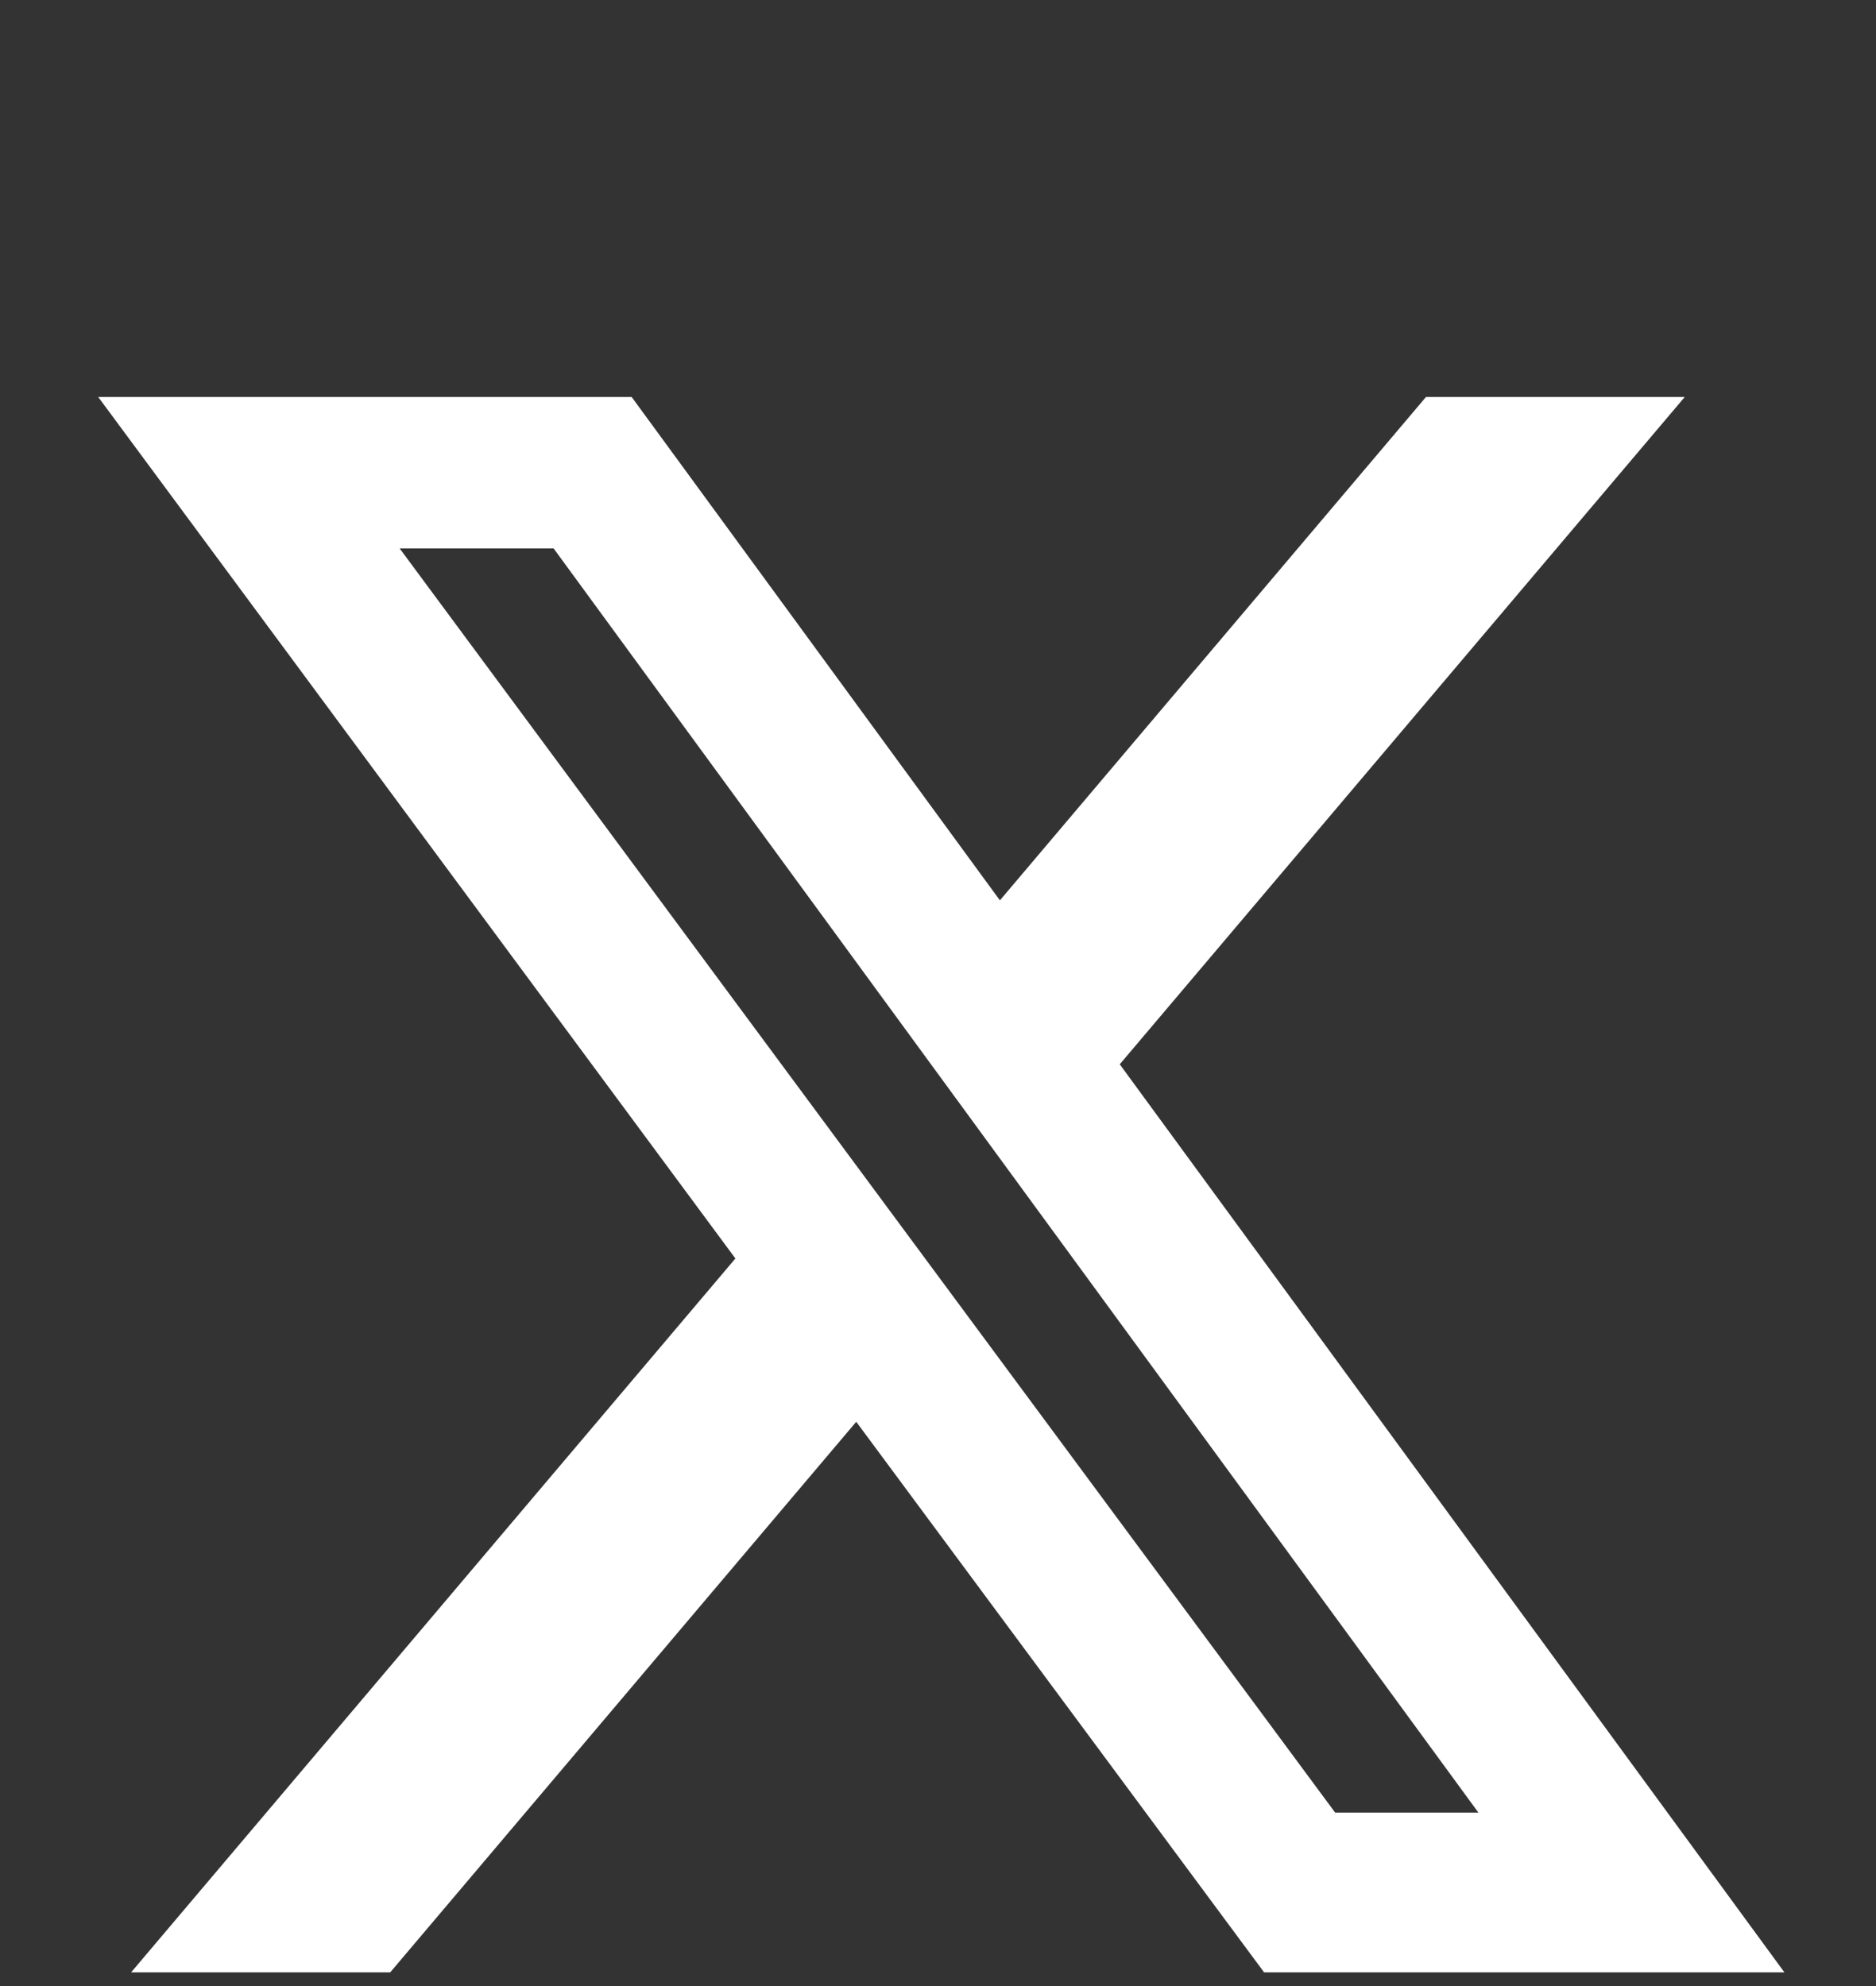 <svg width="17" height="18" viewBox="0 0 17 18" fill="none" xmlns="http://www.w3.org/2000/svg">
<rect x="0" y="0" width="17" height="18" fill="#333333" stroke="none"/>
<g clip-path="url(#clip0_1604_2818)">
<path d="M12.922 3.598H15.267L10.147 9.646L16.17 17.876H11.455L7.759 12.886L3.536 17.876H1.188L6.664 11.406L0.89 3.598H5.724L9.061 8.16L12.922 3.598ZM12.099 16.428H13.397L5.017 4.971H3.622L12.099 16.428Z" fill="white"/>
</g>
<defs>
<clipPath id="clip0_1604_2818">
<rect width="17" height="17.573" fill="white" transform="translate(0 0.303)"/>
</clipPath>
</defs>
</svg>
